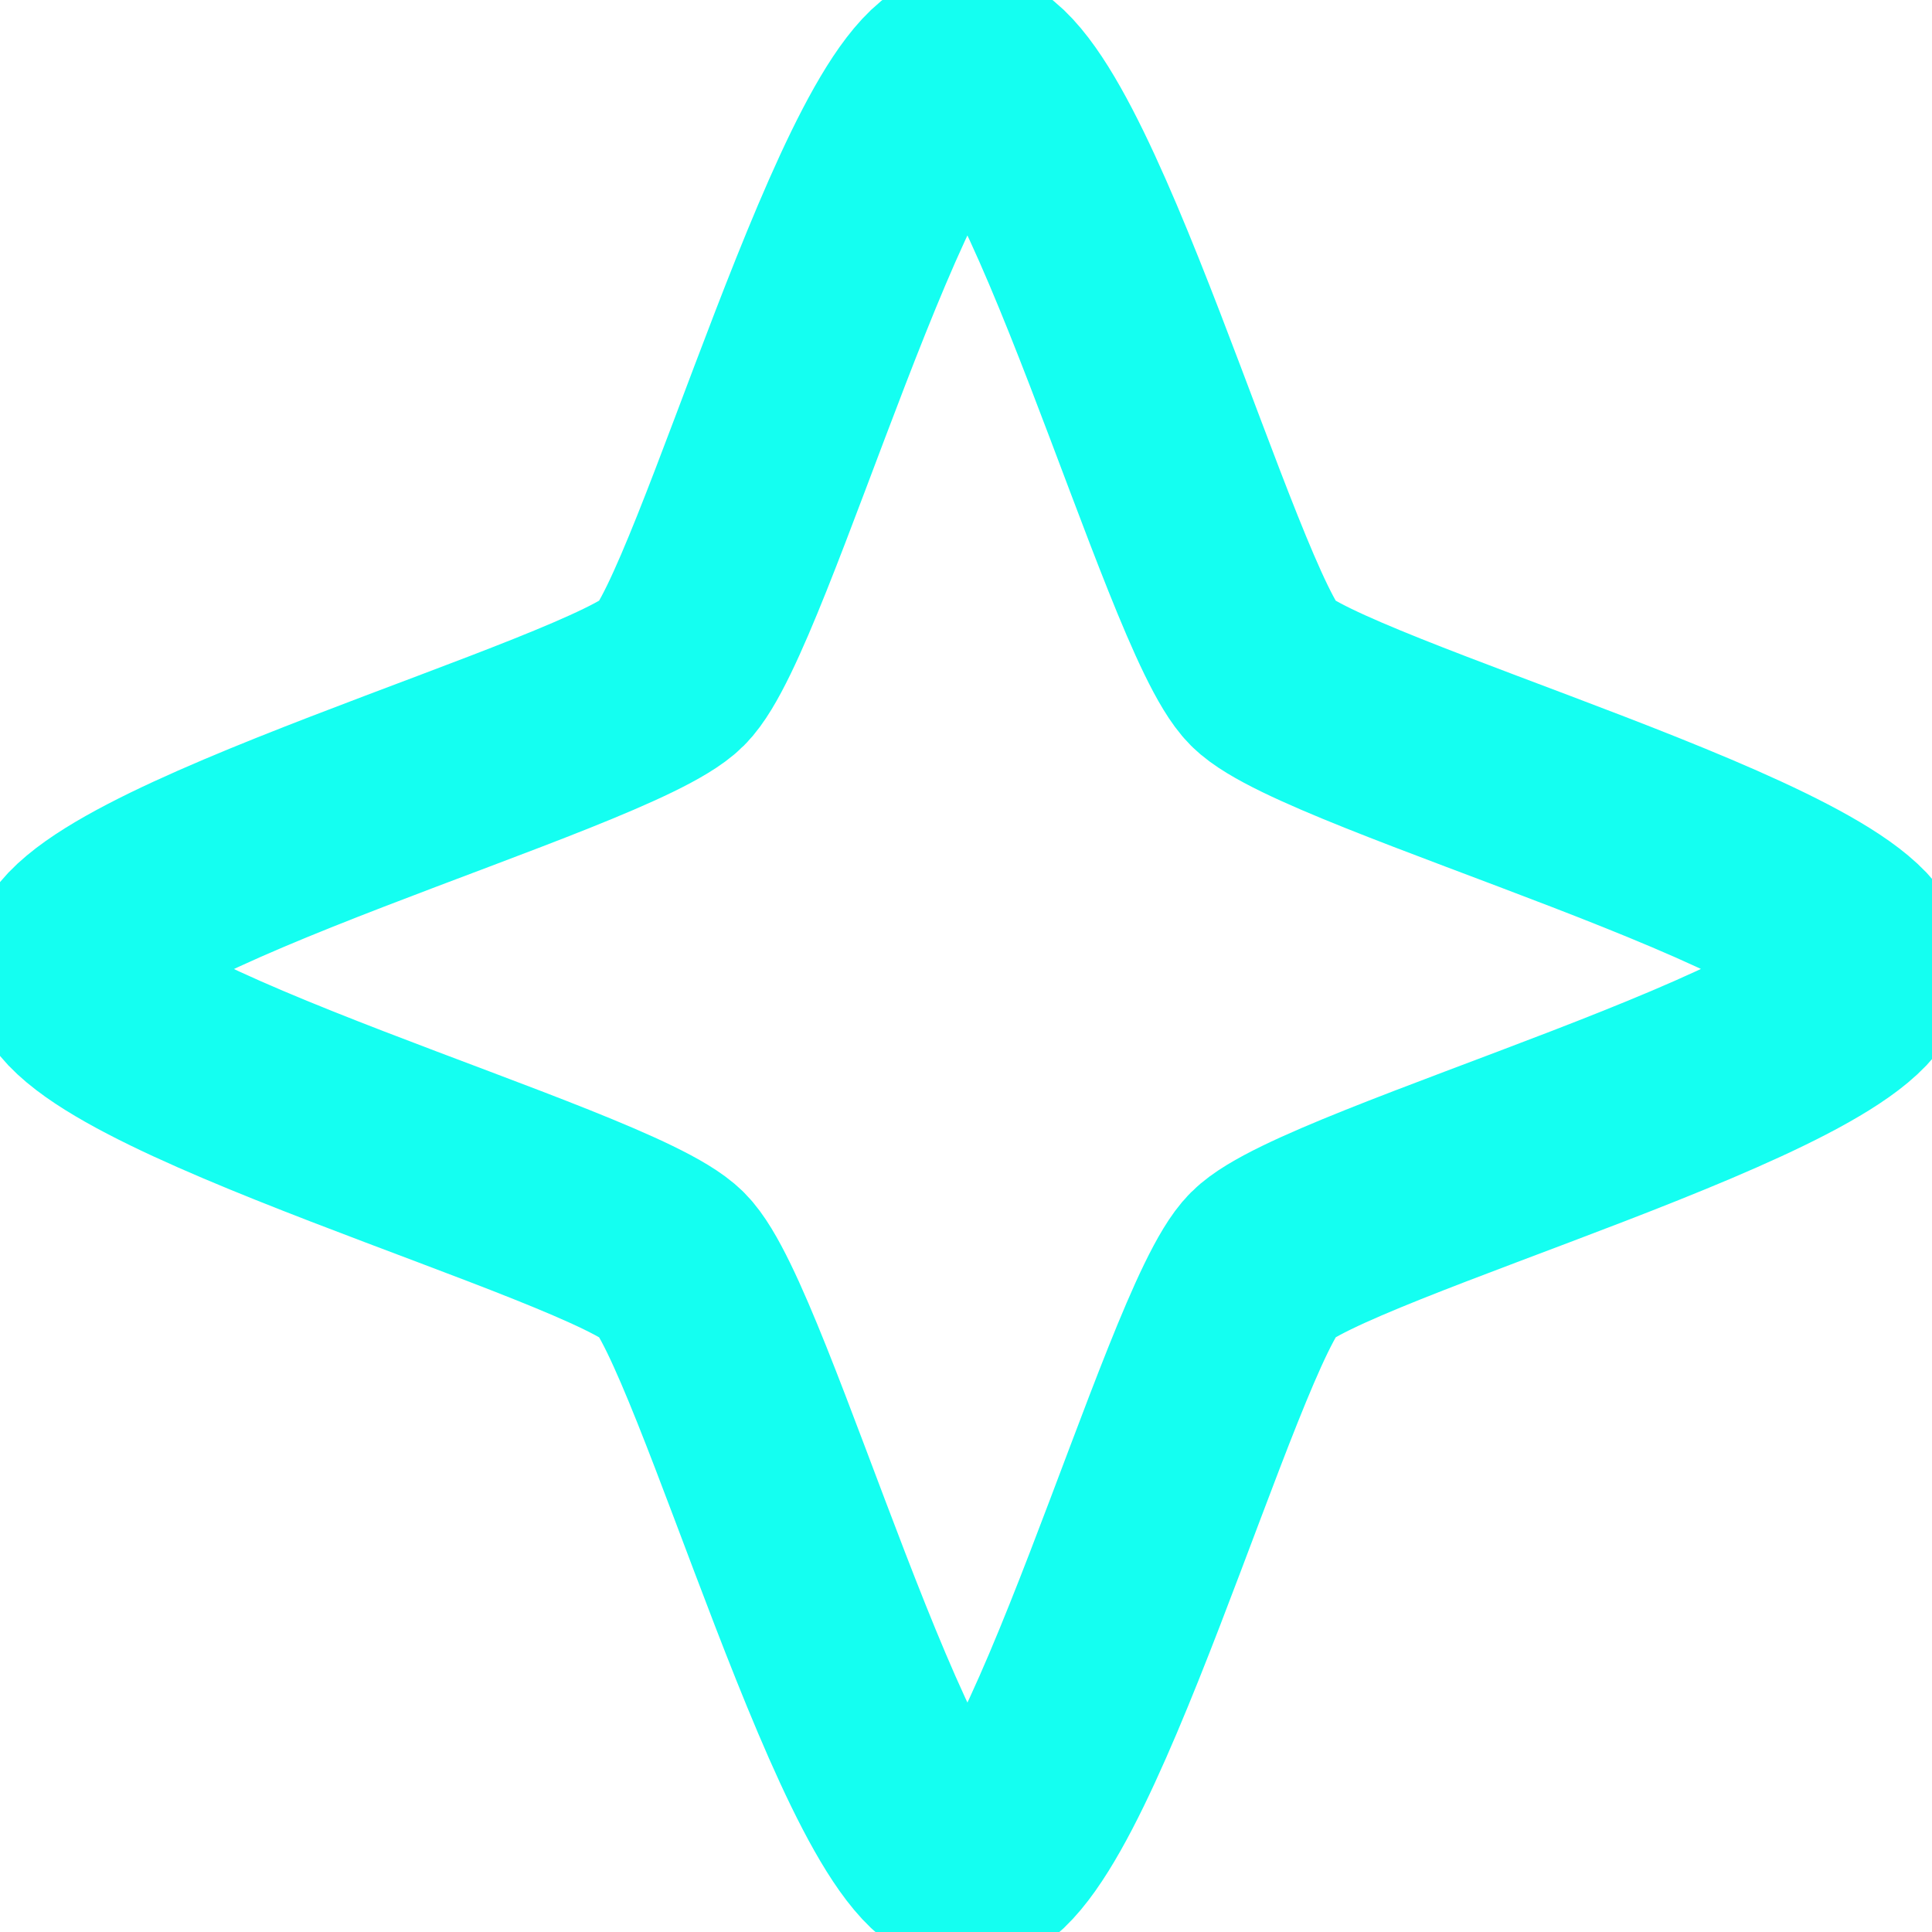<svg width="34.4" viewBox="0 0 9.784 34.4" xmlns="http://www.w3.org/2000/svg">
    <g transform="matrix(3.024 0 0 3.024 -215.39 -498.52)" fill="none" stroke="#14fff1">
        <path d="m78.145 170.56c0 0.514-3.189 1.376-3.552 1.74-0.364 0.364-1.225 3.552-1.74 3.552s-1.376-3.189-1.74-3.552c-0.364-0.364-3.552-1.225-3.552-1.74 0-0.514 3.188-1.376 3.552-1.74 0.364-0.364 1.225-3.552 1.74-3.552s1.376 3.189 1.74 3.552c0.364 0.364 3.552 1.225 3.552 1.74z" fill="none" stroke="#14fff1" stroke-linecap="round" stroke-linejoin="round" stroke-width="1.2"/>
    </g>
</svg>

